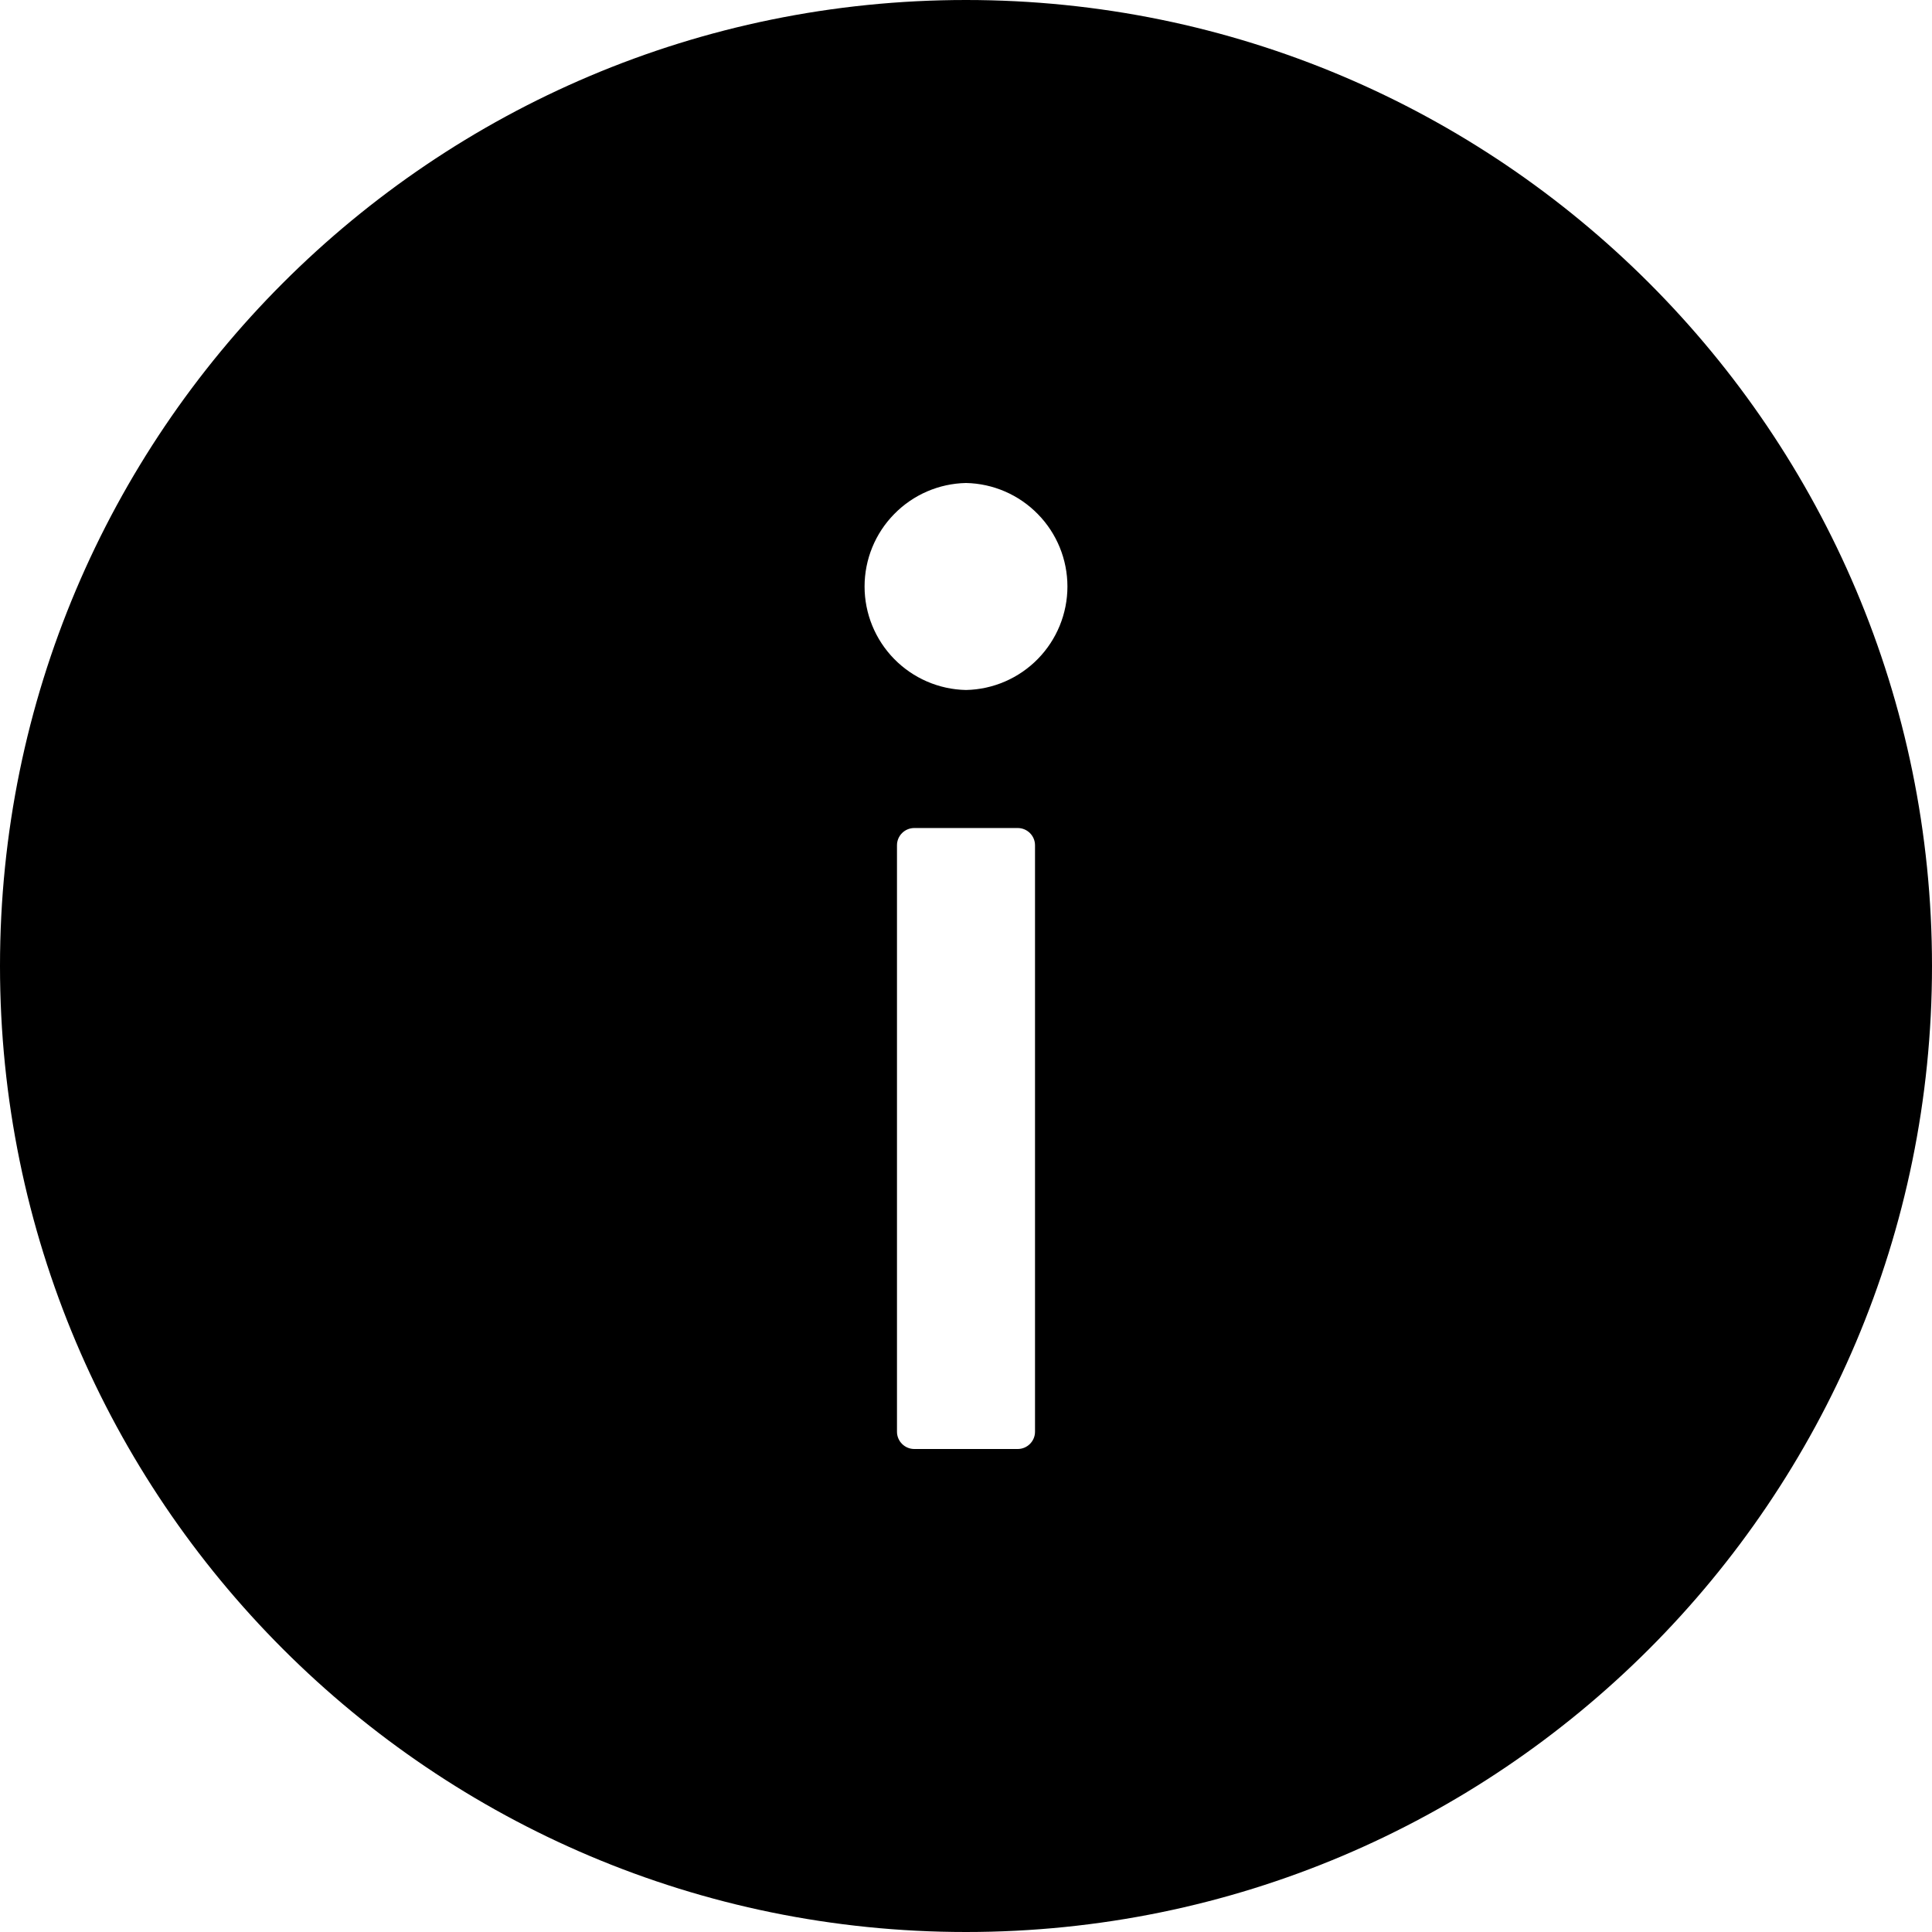 <svg width="36" height="36" viewBox="0 0 36 36" xmlns="http://www.w3.org/2000/svg">
    <g clip-path="url(#clip0_16_293)">
        <path d="M18 0C8.06 0 0 8.06 0 18C0 27.94 8.06 36 18 36C27.94 36 36 27.94 36 18C36 8.06 27.94 0 18 0ZM19.286 26.679C19.286 26.855 19.141 27 18.964 27H17.036C16.859 27 16.714 26.855 16.714 26.679V15.75C16.714 15.573 16.859 15.429 17.036 15.429H18.964C19.141 15.429 19.286 15.573 19.286 15.75V26.679ZM18 12.857C17.495 12.847 17.015 12.639 16.662 12.279C16.308 11.918 16.11 11.433 16.11 10.929C16.11 10.424 16.308 9.939 16.662 9.579C17.015 9.218 17.495 9.01 18 9C18.505 9.01 18.985 9.218 19.338 9.579C19.692 9.939 19.89 10.424 19.89 10.929C19.89 11.433 19.692 11.918 19.338 12.279C18.985 12.639 18.505 12.847 18 12.857Z" />
    </g>
    <defs>
        <clipPath id="clip0_16_293">
            <rect width="36" height="36" />
        </clipPath>
    </defs>
</svg>
